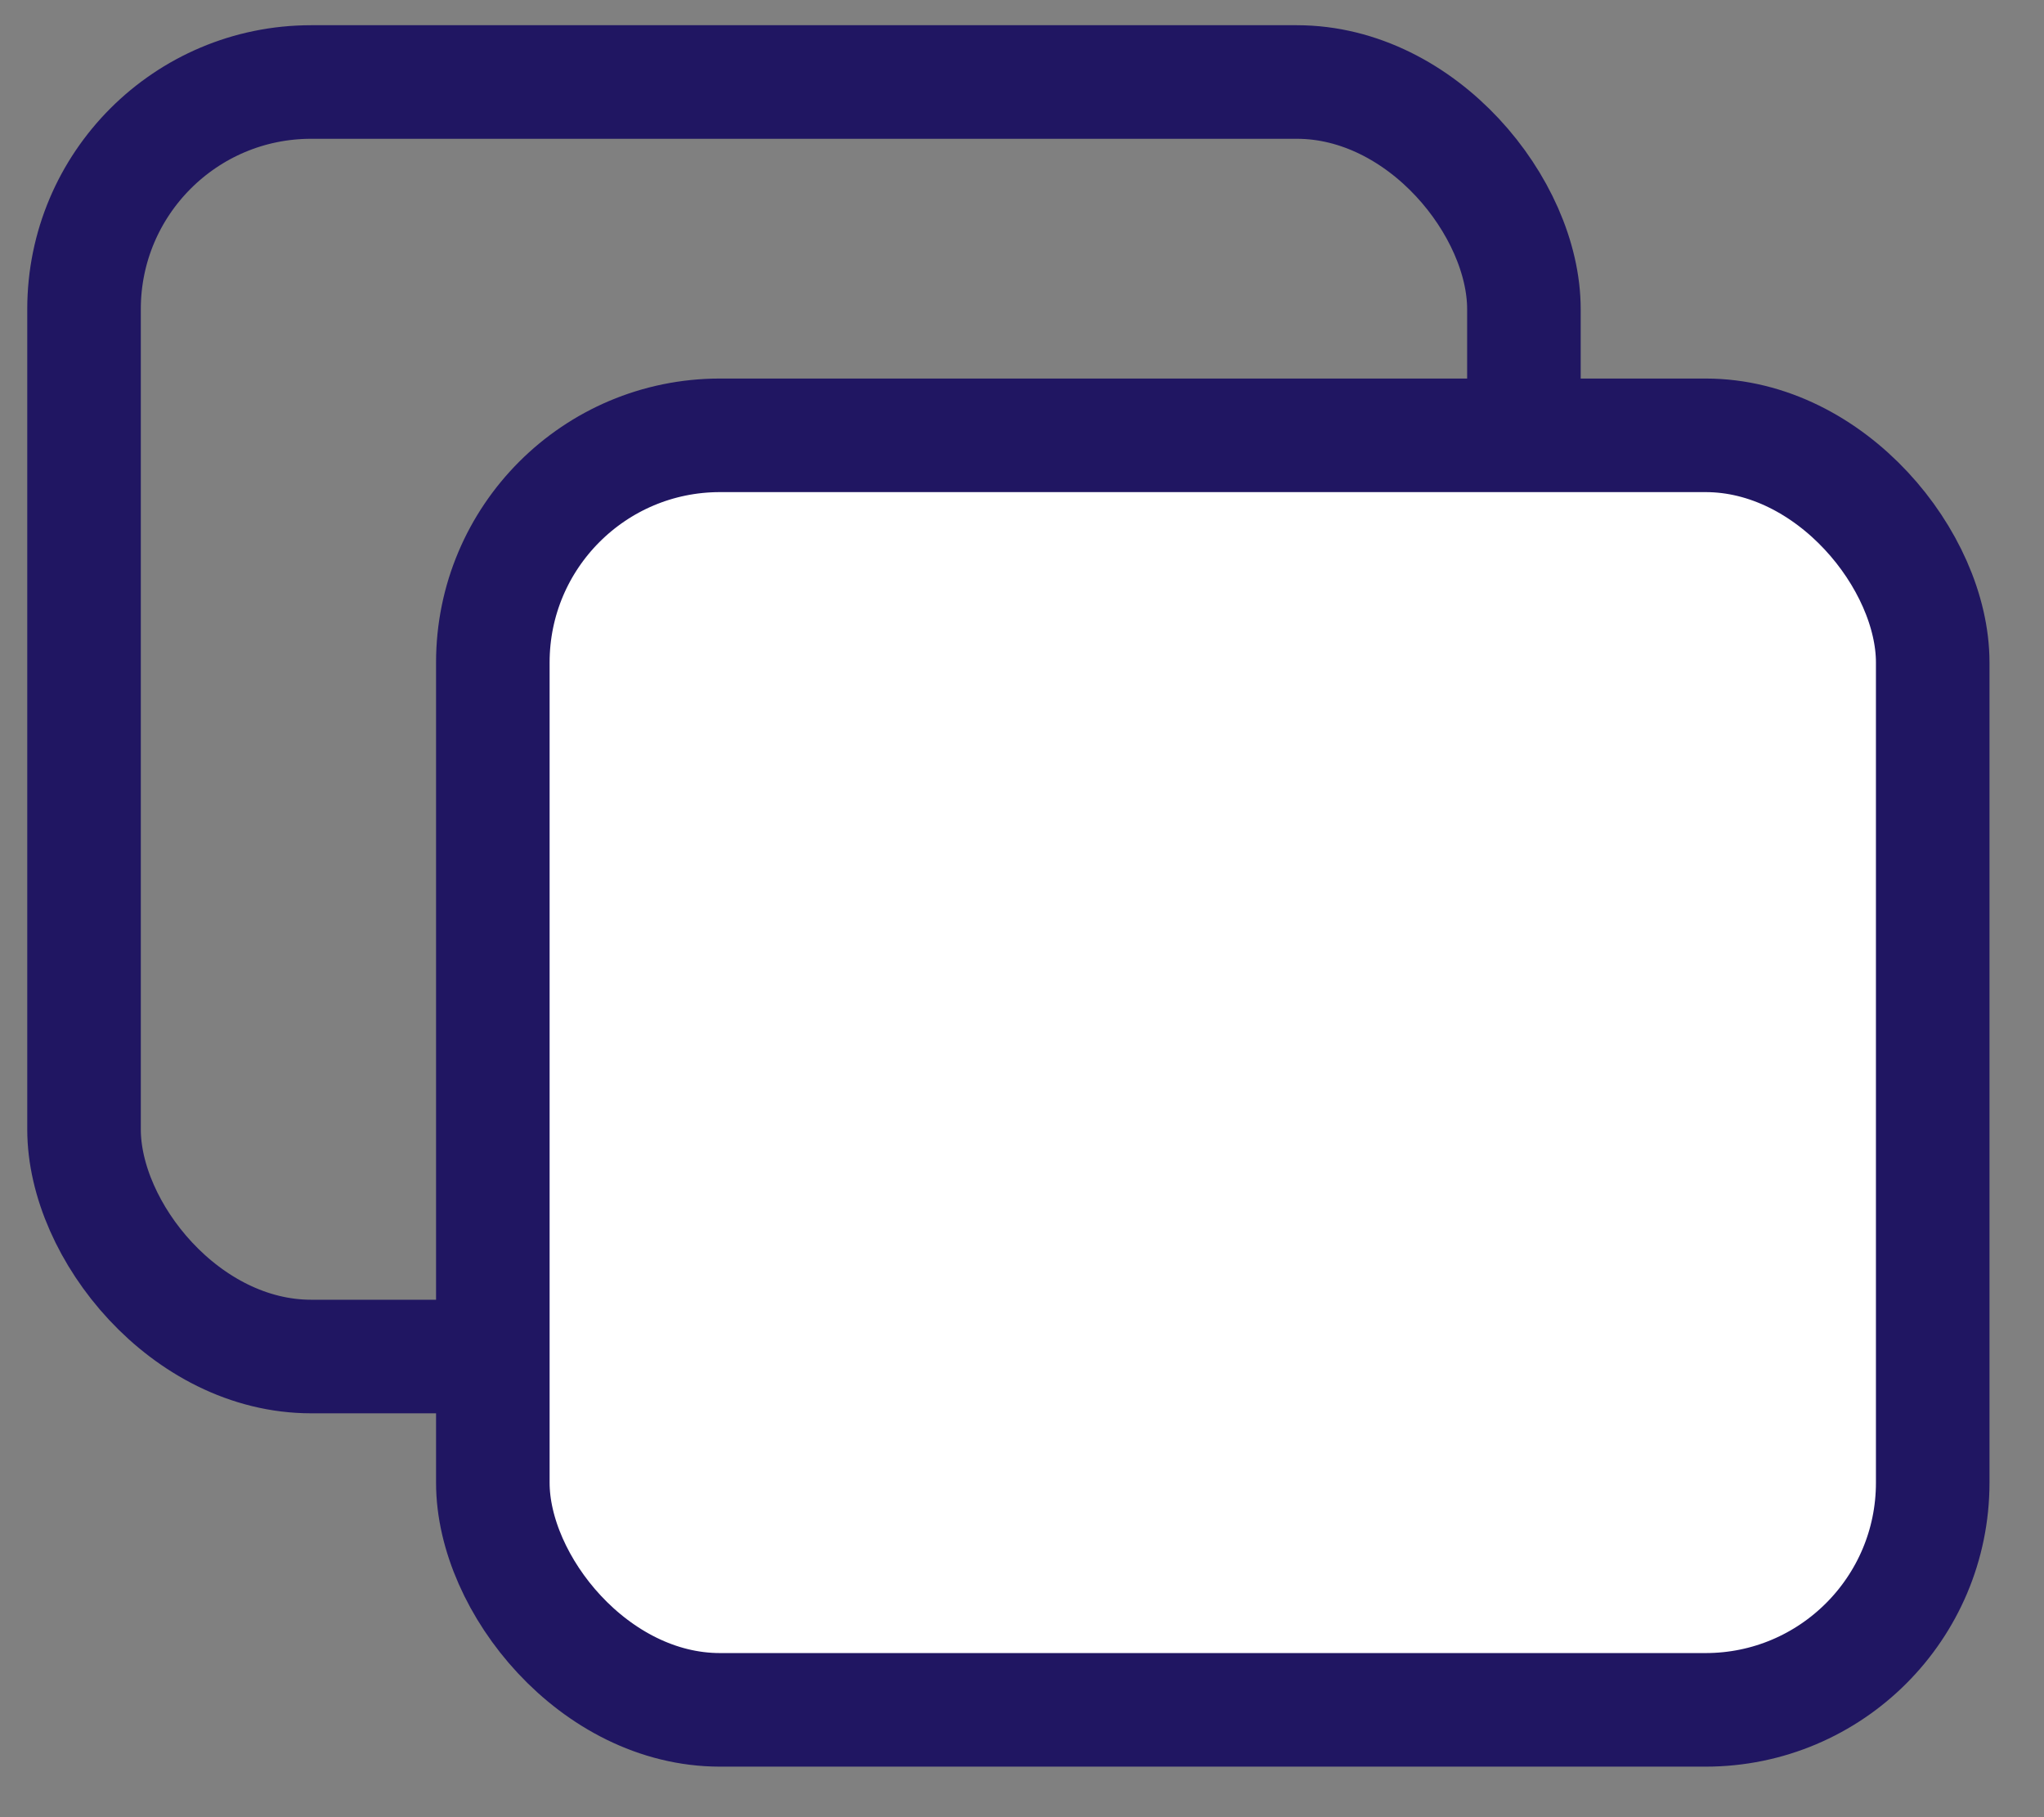 <?xml version="1.0" encoding="UTF-8"?>
<svg width="18px" height="16px" viewBox="0 0 18 16" version="1.1" xmlns="http://www.w3.org/2000/svg" xmlns:xlink="http://www.w3.org/1999/xlink">
    <rect x="0" y="0" width="18" height="16" fill="#808080" stroke="none"/>
    <!-- Generator: Sketch 53.2 (72643) - https://sketchapp.com -->
    <title>ICON/TASK/DUPLICATE</title>
    <desc>Created with Sketch.</desc>
    <g id="SYMBOLS" stroke="none" stroke-width="1" fill="none" fill-rule="evenodd">
        <g id="TASK/CREATE_PROJECT_ICONS/READY/2.0" transform="translate(-739, -35)" fill-rule="nonzero" stroke="#201662">
            <g id="POPUP/THREE_DOTS" transform="translate(739, 35)">
                <g id="ICON/TASK/DUPLICATE">
                    <rect id="Rectangle" x="0.74" y="0.722" width="12.68" height="11.222" rx="2"></rect>
                    <rect id="Rectangle" fill="#FFFFFF" x="4.34" y="3.833" width="12.68" height="11.222" rx="2"></rect>
                </g>
            </g>
        </g>
    </g>
</svg>